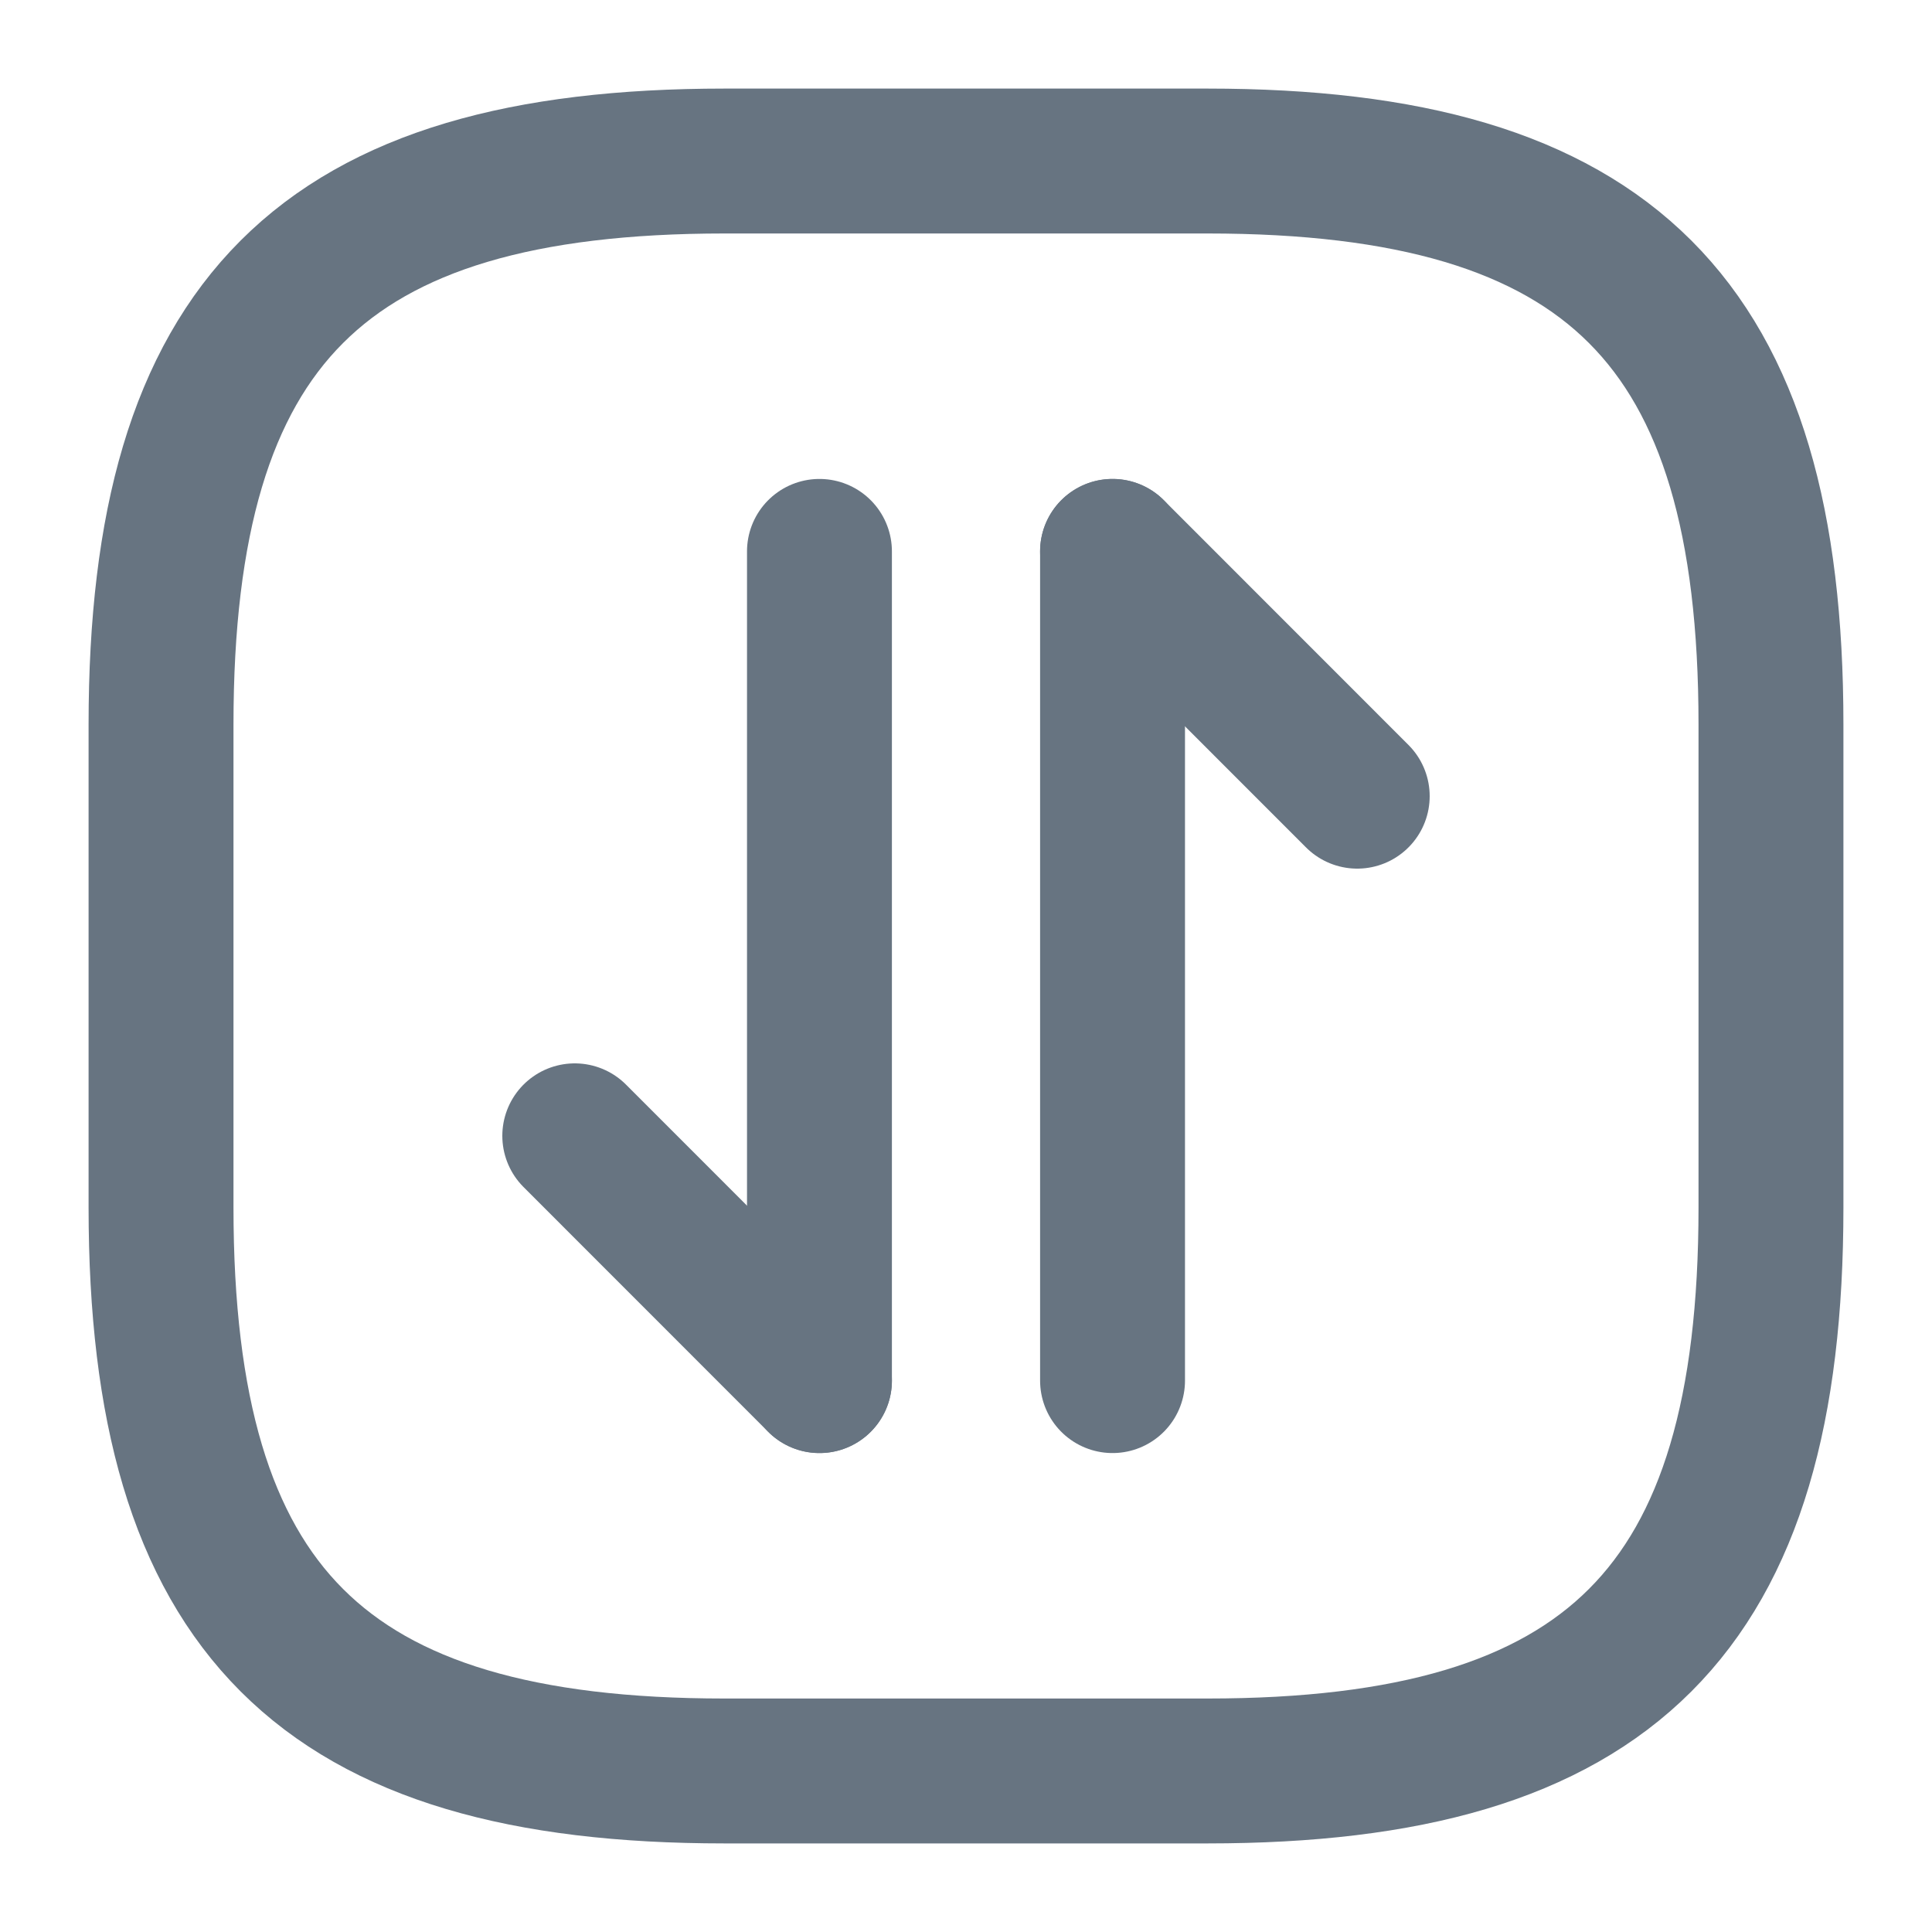 <svg width="20" height="20" viewBox="0 0 20 20" fill="none" xmlns="http://www.w3.org/2000/svg">
<path d="M7.5 18.333H12.5C16.667 18.333 18.333 16.667 18.333 12.5V7.5C18.333 3.333 16.667 1.667 12.5 1.667H7.5C3.333 1.667 1.667 3.333 1.667 7.5V12.5C1.667 16.667 3.333 18.333 7.5 18.333Z" stroke="#677481" stroke-width="1.5" stroke-linecap="round" stroke-linejoin="round"/>
<path d="M8.483 14.292L5.95 11.758" stroke="#677481" stroke-width="1.5" stroke-miterlimit="10" stroke-linecap="round" stroke-linejoin="round"/>
<path d="M8.483 5.708V14.292" stroke="#677481" stroke-width="1.5" stroke-miterlimit="10" stroke-linecap="round" stroke-linejoin="round"/>
<path d="M11.517 5.708L14.05 8.242" stroke="#677481" stroke-width="1.5" stroke-miterlimit="10" stroke-linecap="round" stroke-linejoin="round"/>
<path d="M11.517 14.292V5.708" stroke="#677481" stroke-width="1.5" stroke-miterlimit="10" stroke-linecap="round" stroke-linejoin="round"/>
</svg>
